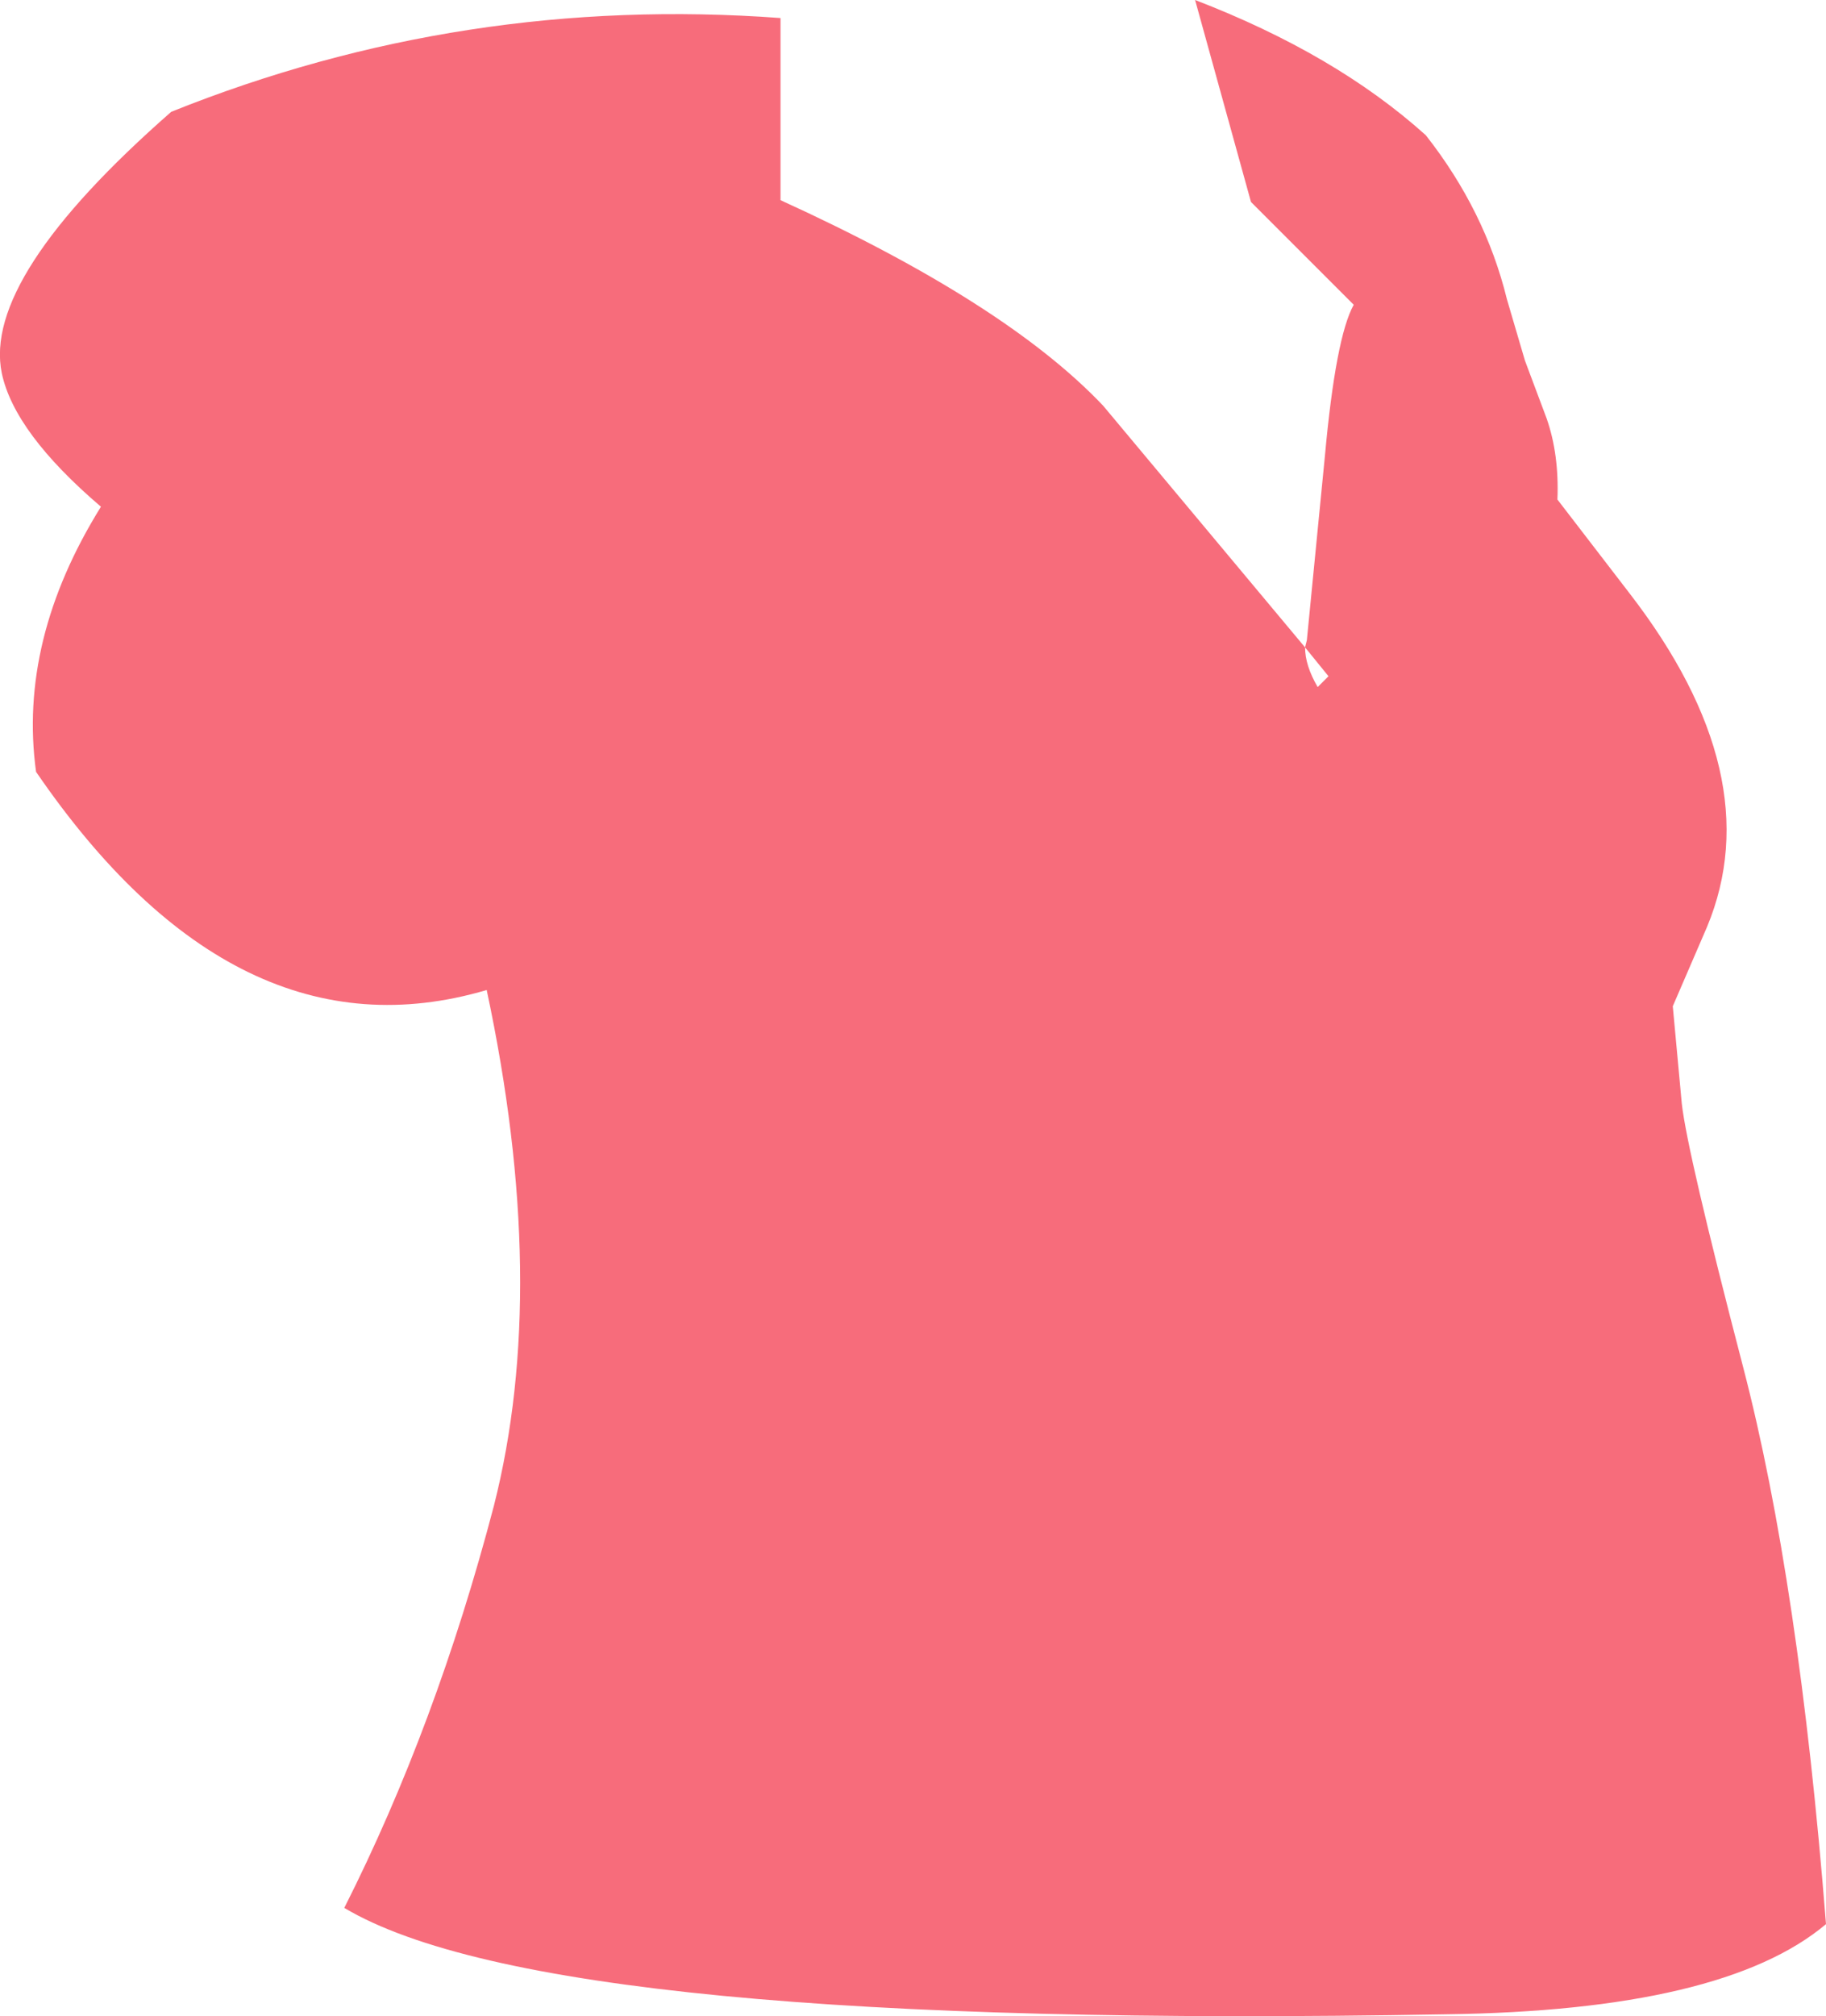 <?xml version="1.0" encoding="UTF-8" standalone="no"?>
<svg xmlns:xlink="http://www.w3.org/1999/xlink" height="55.9px" width="50.65px" xmlns="http://www.w3.org/2000/svg">
  <g transform="matrix(1.0, 0.0, 0.0, 1.0, 0.0, 27.95)">
    <path d="M36.2 -10.0 L36.25 -10.2 36.75 -15.3 Q37.05 -18.6 37.55 -19.5 L34.7 -22.35 33.15 -27.95 Q37.05 -26.45 39.55 -24.2 41.2 -22.1 41.8 -19.65 L42.3 -17.95 42.9 -16.35 Q43.25 -15.35 43.2 -14.1 L45.2 -11.5 Q49.1 -6.45 47.35 -2.25 L46.4 -0.05 46.65 2.65 Q46.8 4.0 48.35 9.95 49.9 15.9 50.65 25.4 47.8 27.8 40.1 27.9 15.25 28.35 9.55 24.95 12.1 19.9 13.7 13.8 15.25 7.7 13.5 -0.5 6.55 1.55 1.0 -6.55 0.5 -10.2 2.8 -13.9 0.4 -15.95 0.05 -17.6 -0.5 -20.25 4.75 -24.85 12.85 -28.1 21.65 -27.45 L21.65 -22.4 Q27.9 -19.55 30.6 -16.7 L36.2 -10.0 Q36.2 -9.5 36.55 -8.9 L36.85 -9.2 36.2 -10.0" fill="#f76c7b" fill-rule="evenodd" stroke="none"/>
  </g>
</svg>
